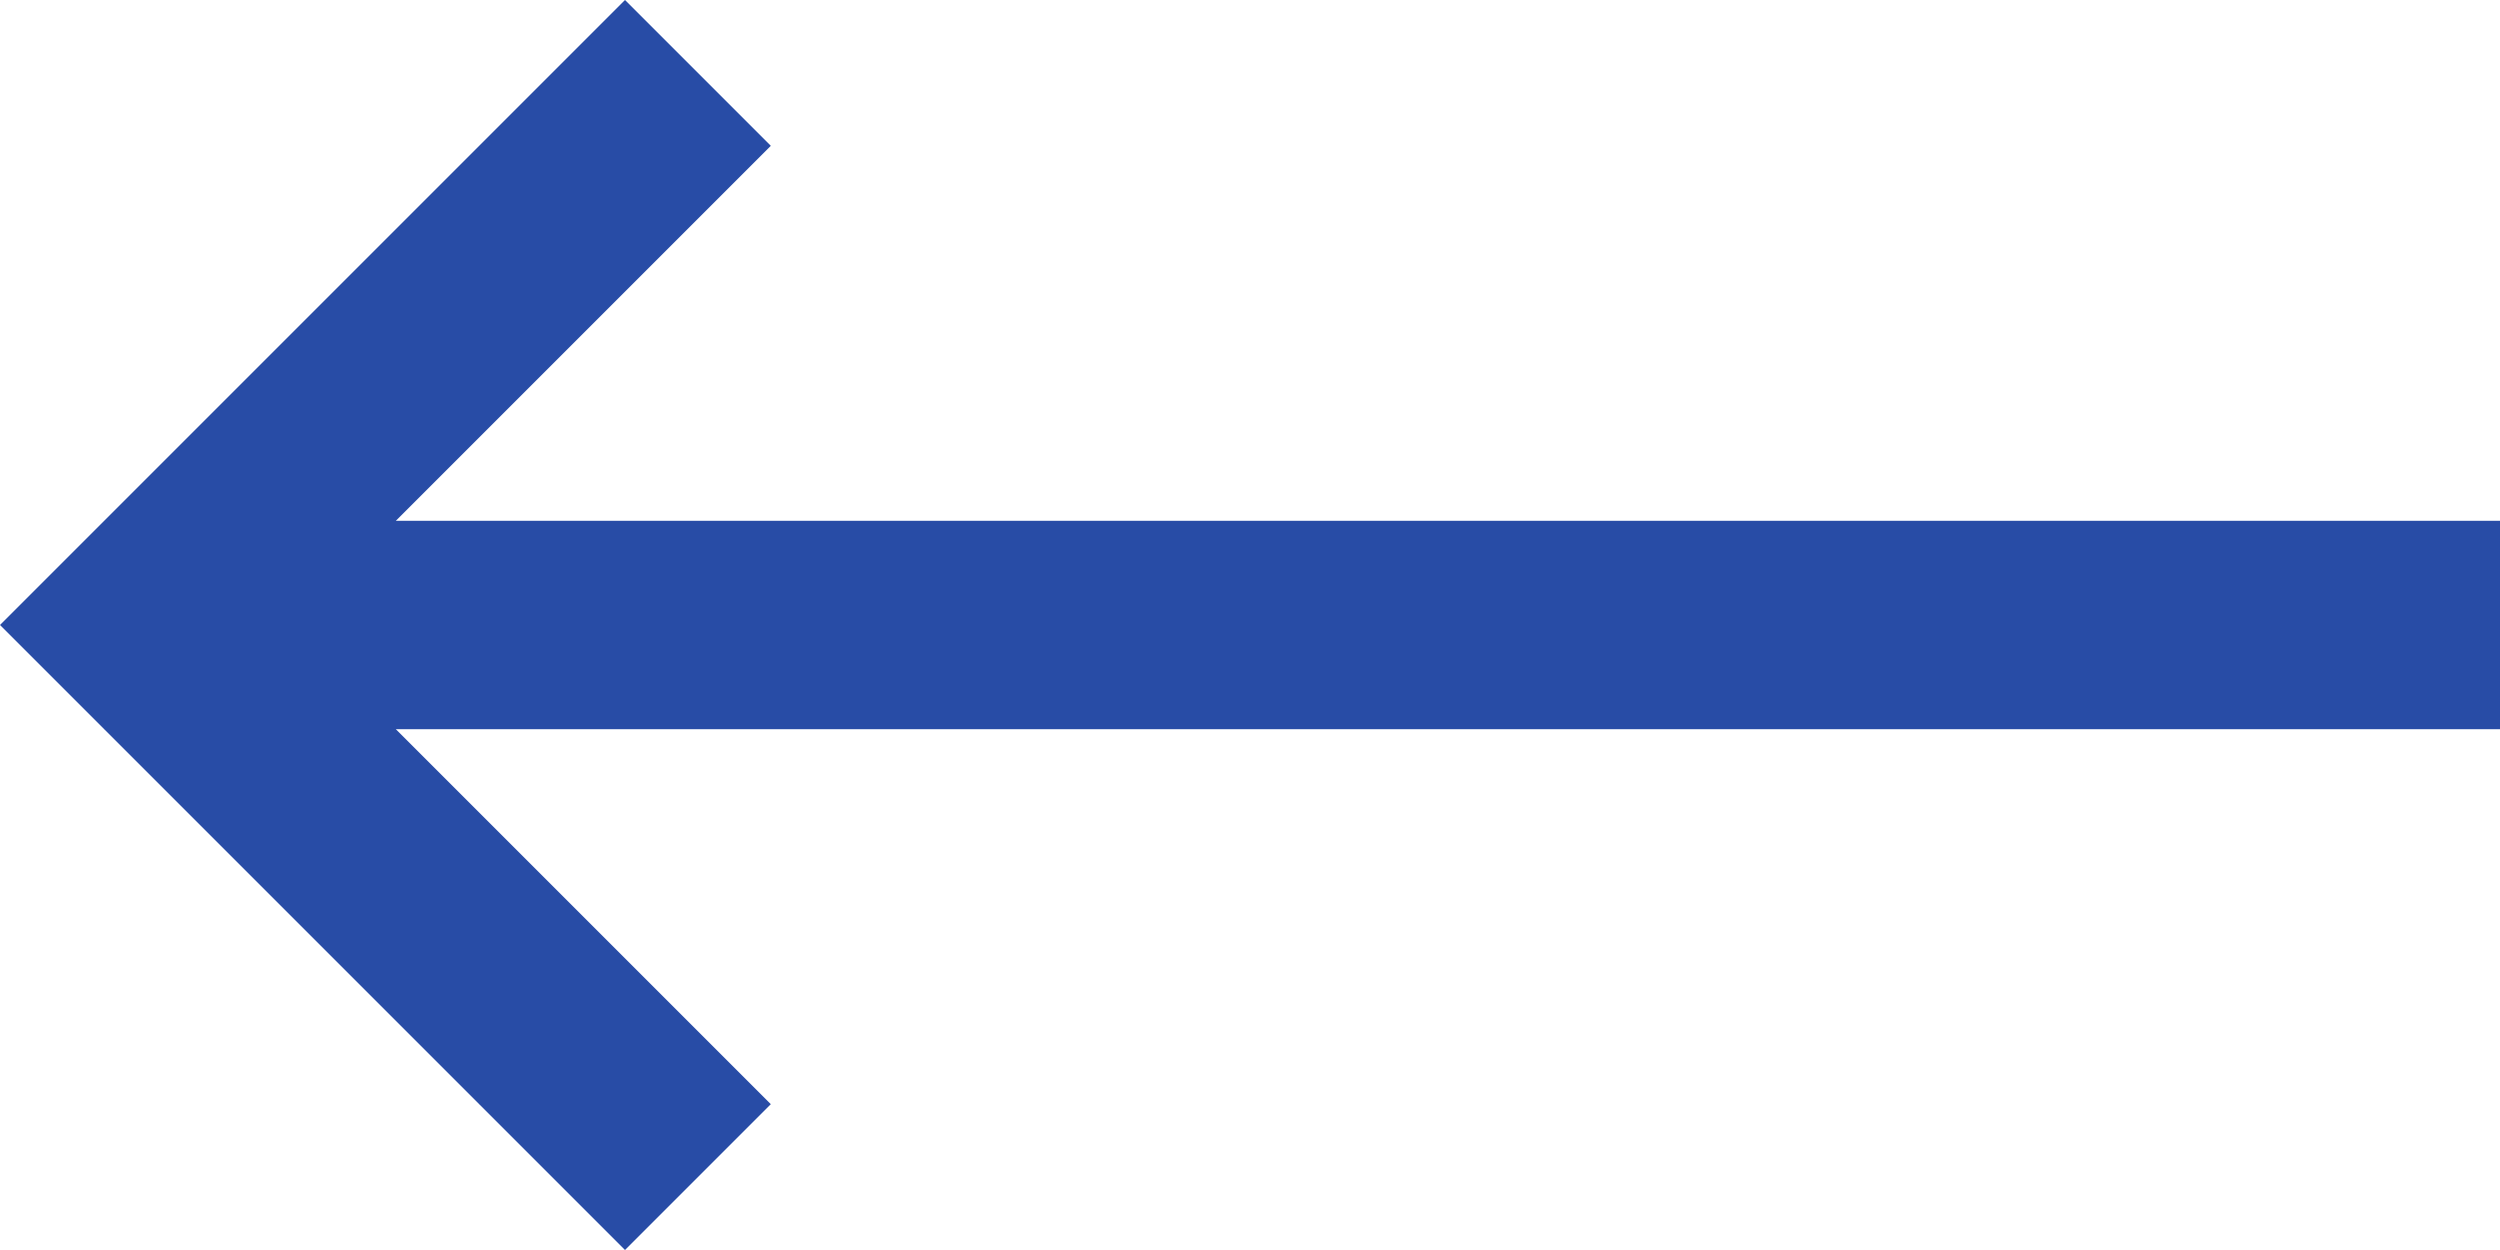 <svg width="40" height="20" viewBox="0 0 40 20" fill="none" xmlns="http://www.w3.org/2000/svg">
<path d="M40 11.667L6.333 11.667L12.333 17.667L10 20L8.74228e-07 10L10 8.74228e-07L12.333 2.333L6.333 8.333L40 8.333L40 11.667Z" fill="#284CA6"/>
</svg>
